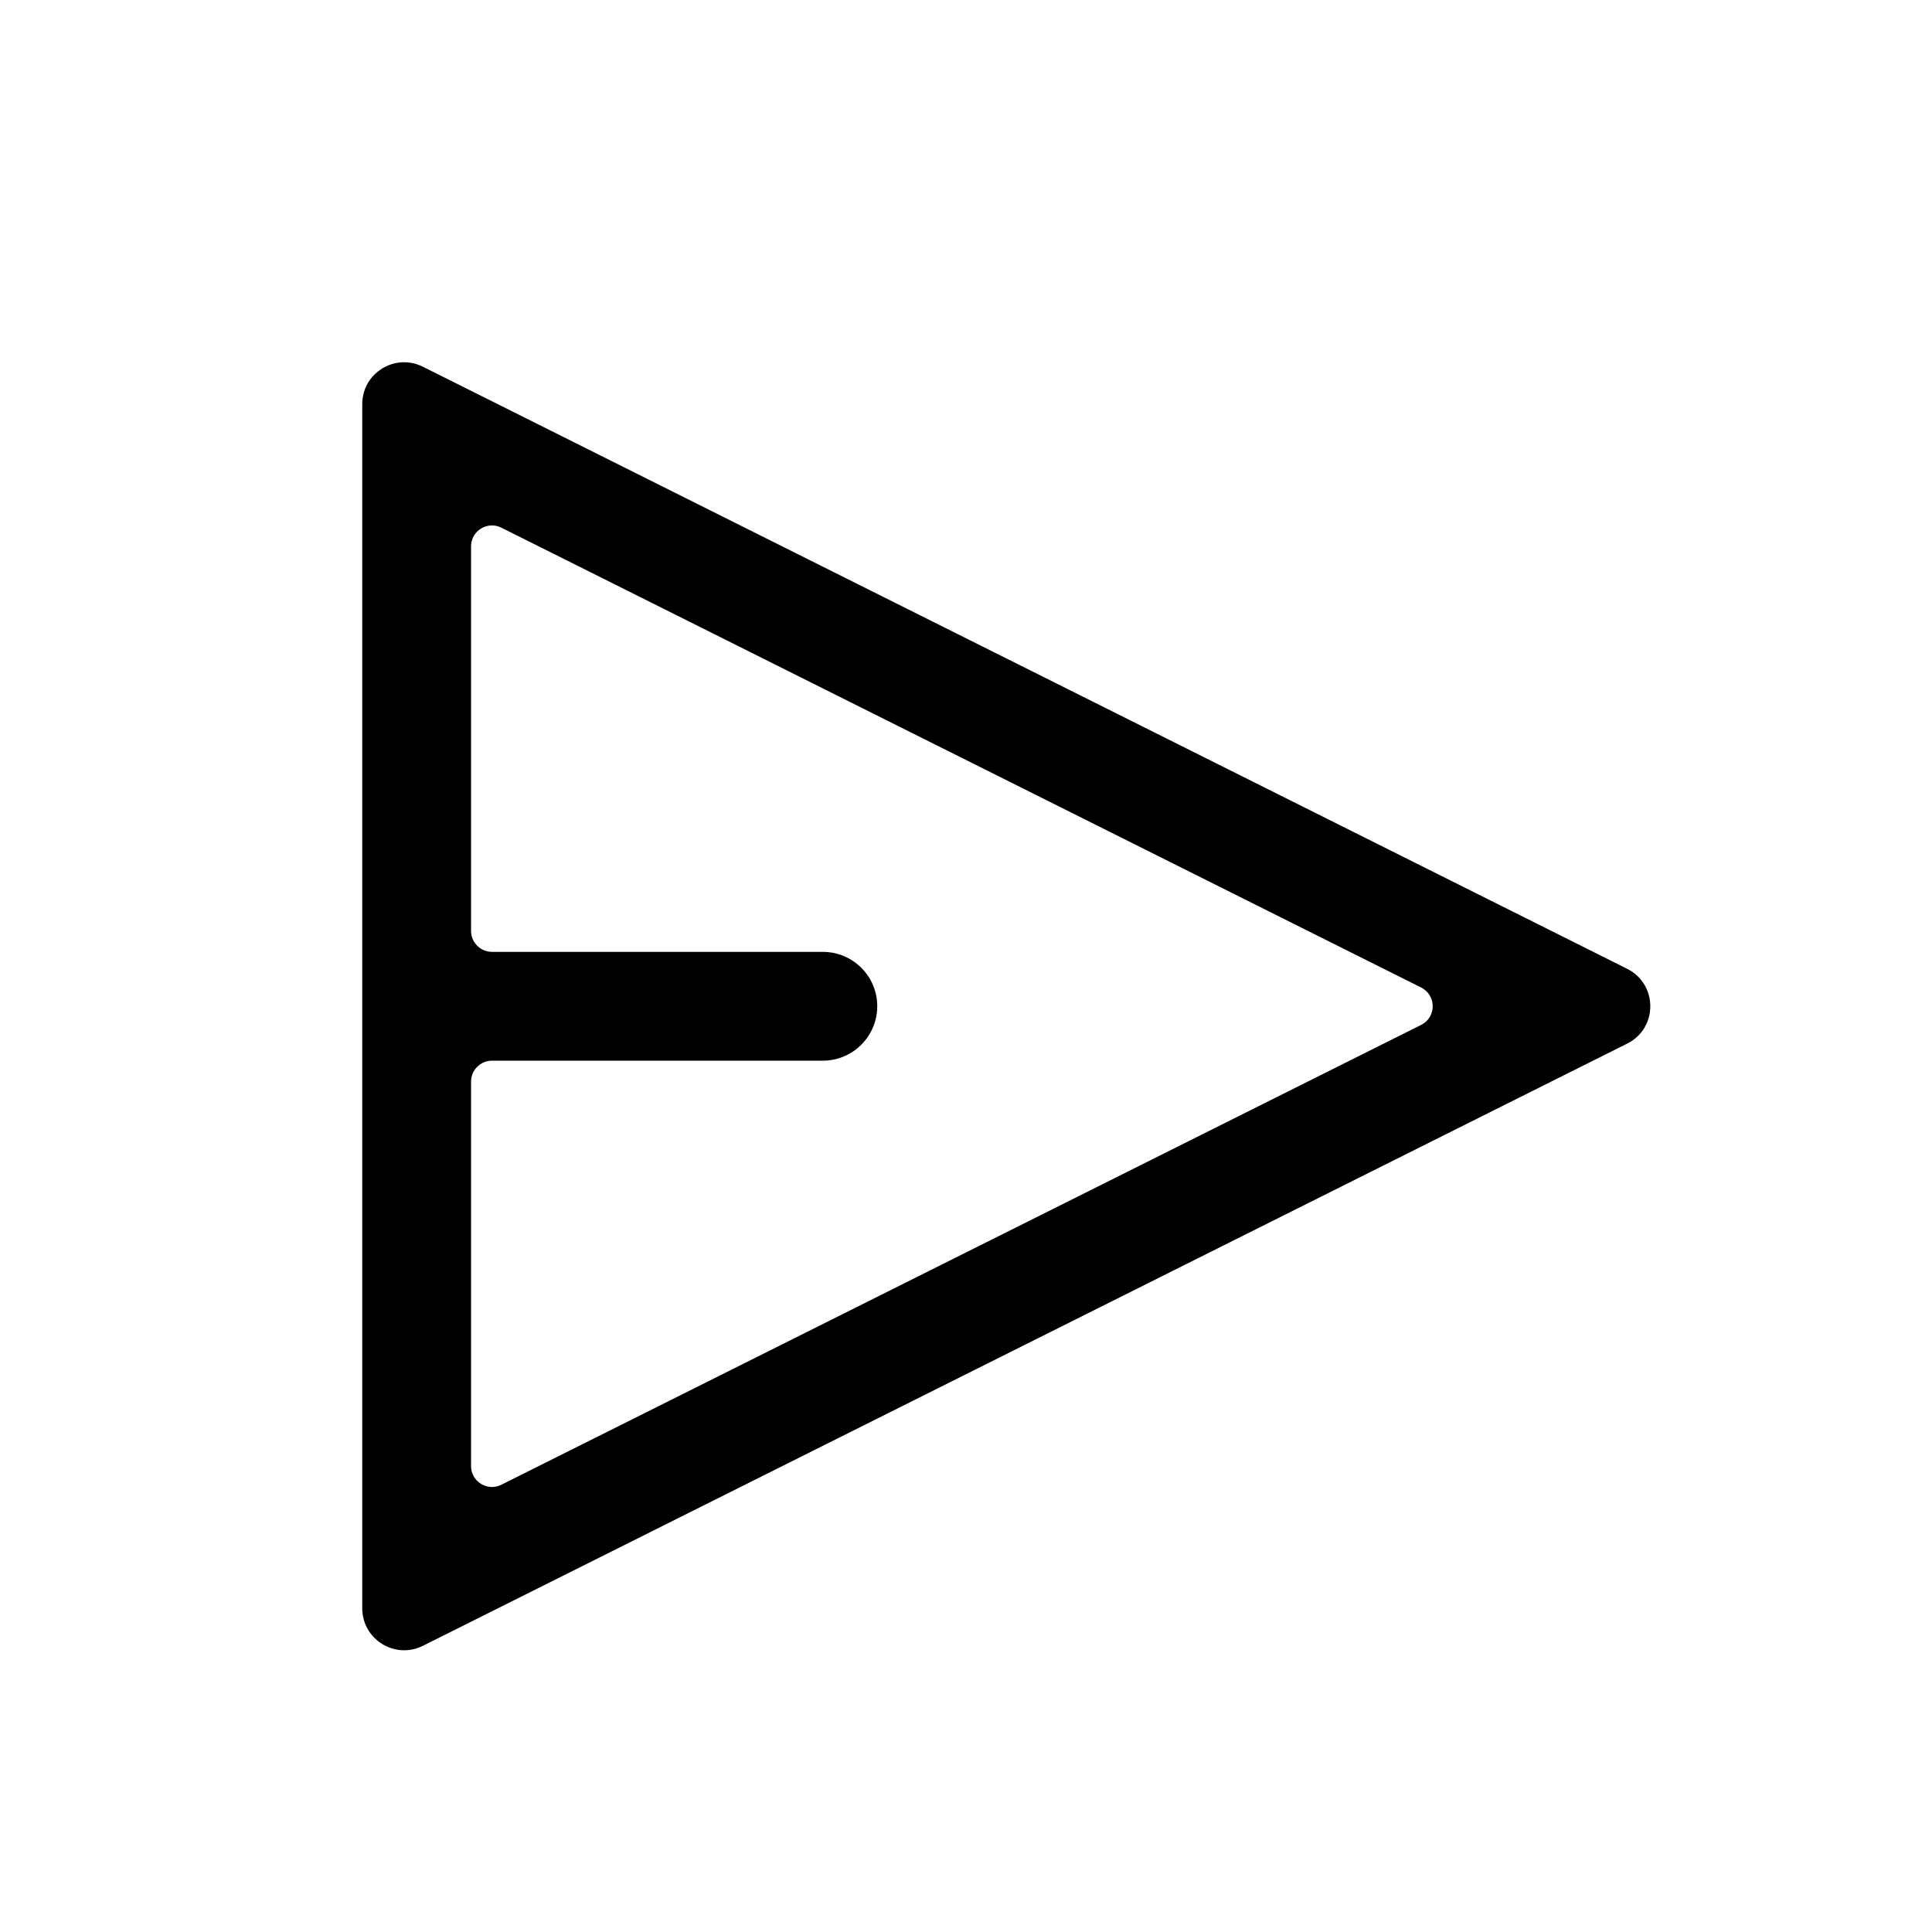 <svg width="16" height="16" viewBox="0 0 16 16" fill="none" xmlns="http://www.w3.org/2000/svg">
<path fill-rule="evenodd" clip-rule="evenodd" d="M13.475 8.023C13.731 8.151 13.731 8.516 13.475 8.643L3.502 13.63C3.271 13.745 3 13.577 3 13.319V3.347C3 3.089 3.271 2.922 3.502 3.037L13.475 8.023ZM3.901 4.525C3.901 4.396 4.037 4.312 4.152 4.37L11.769 8.178C11.897 8.242 11.897 8.425 11.769 8.488L4.152 12.296C4.037 12.354 3.901 12.27 3.901 12.142V8.957C3.901 8.862 3.979 8.784 4.075 8.784H6.814C7.063 8.784 7.265 8.582 7.265 8.333C7.265 8.084 7.063 7.883 6.814 7.883H4.075C3.979 7.883 3.901 7.805 3.901 7.709L3.901 4.525Z" fill="black"/>
</svg>
